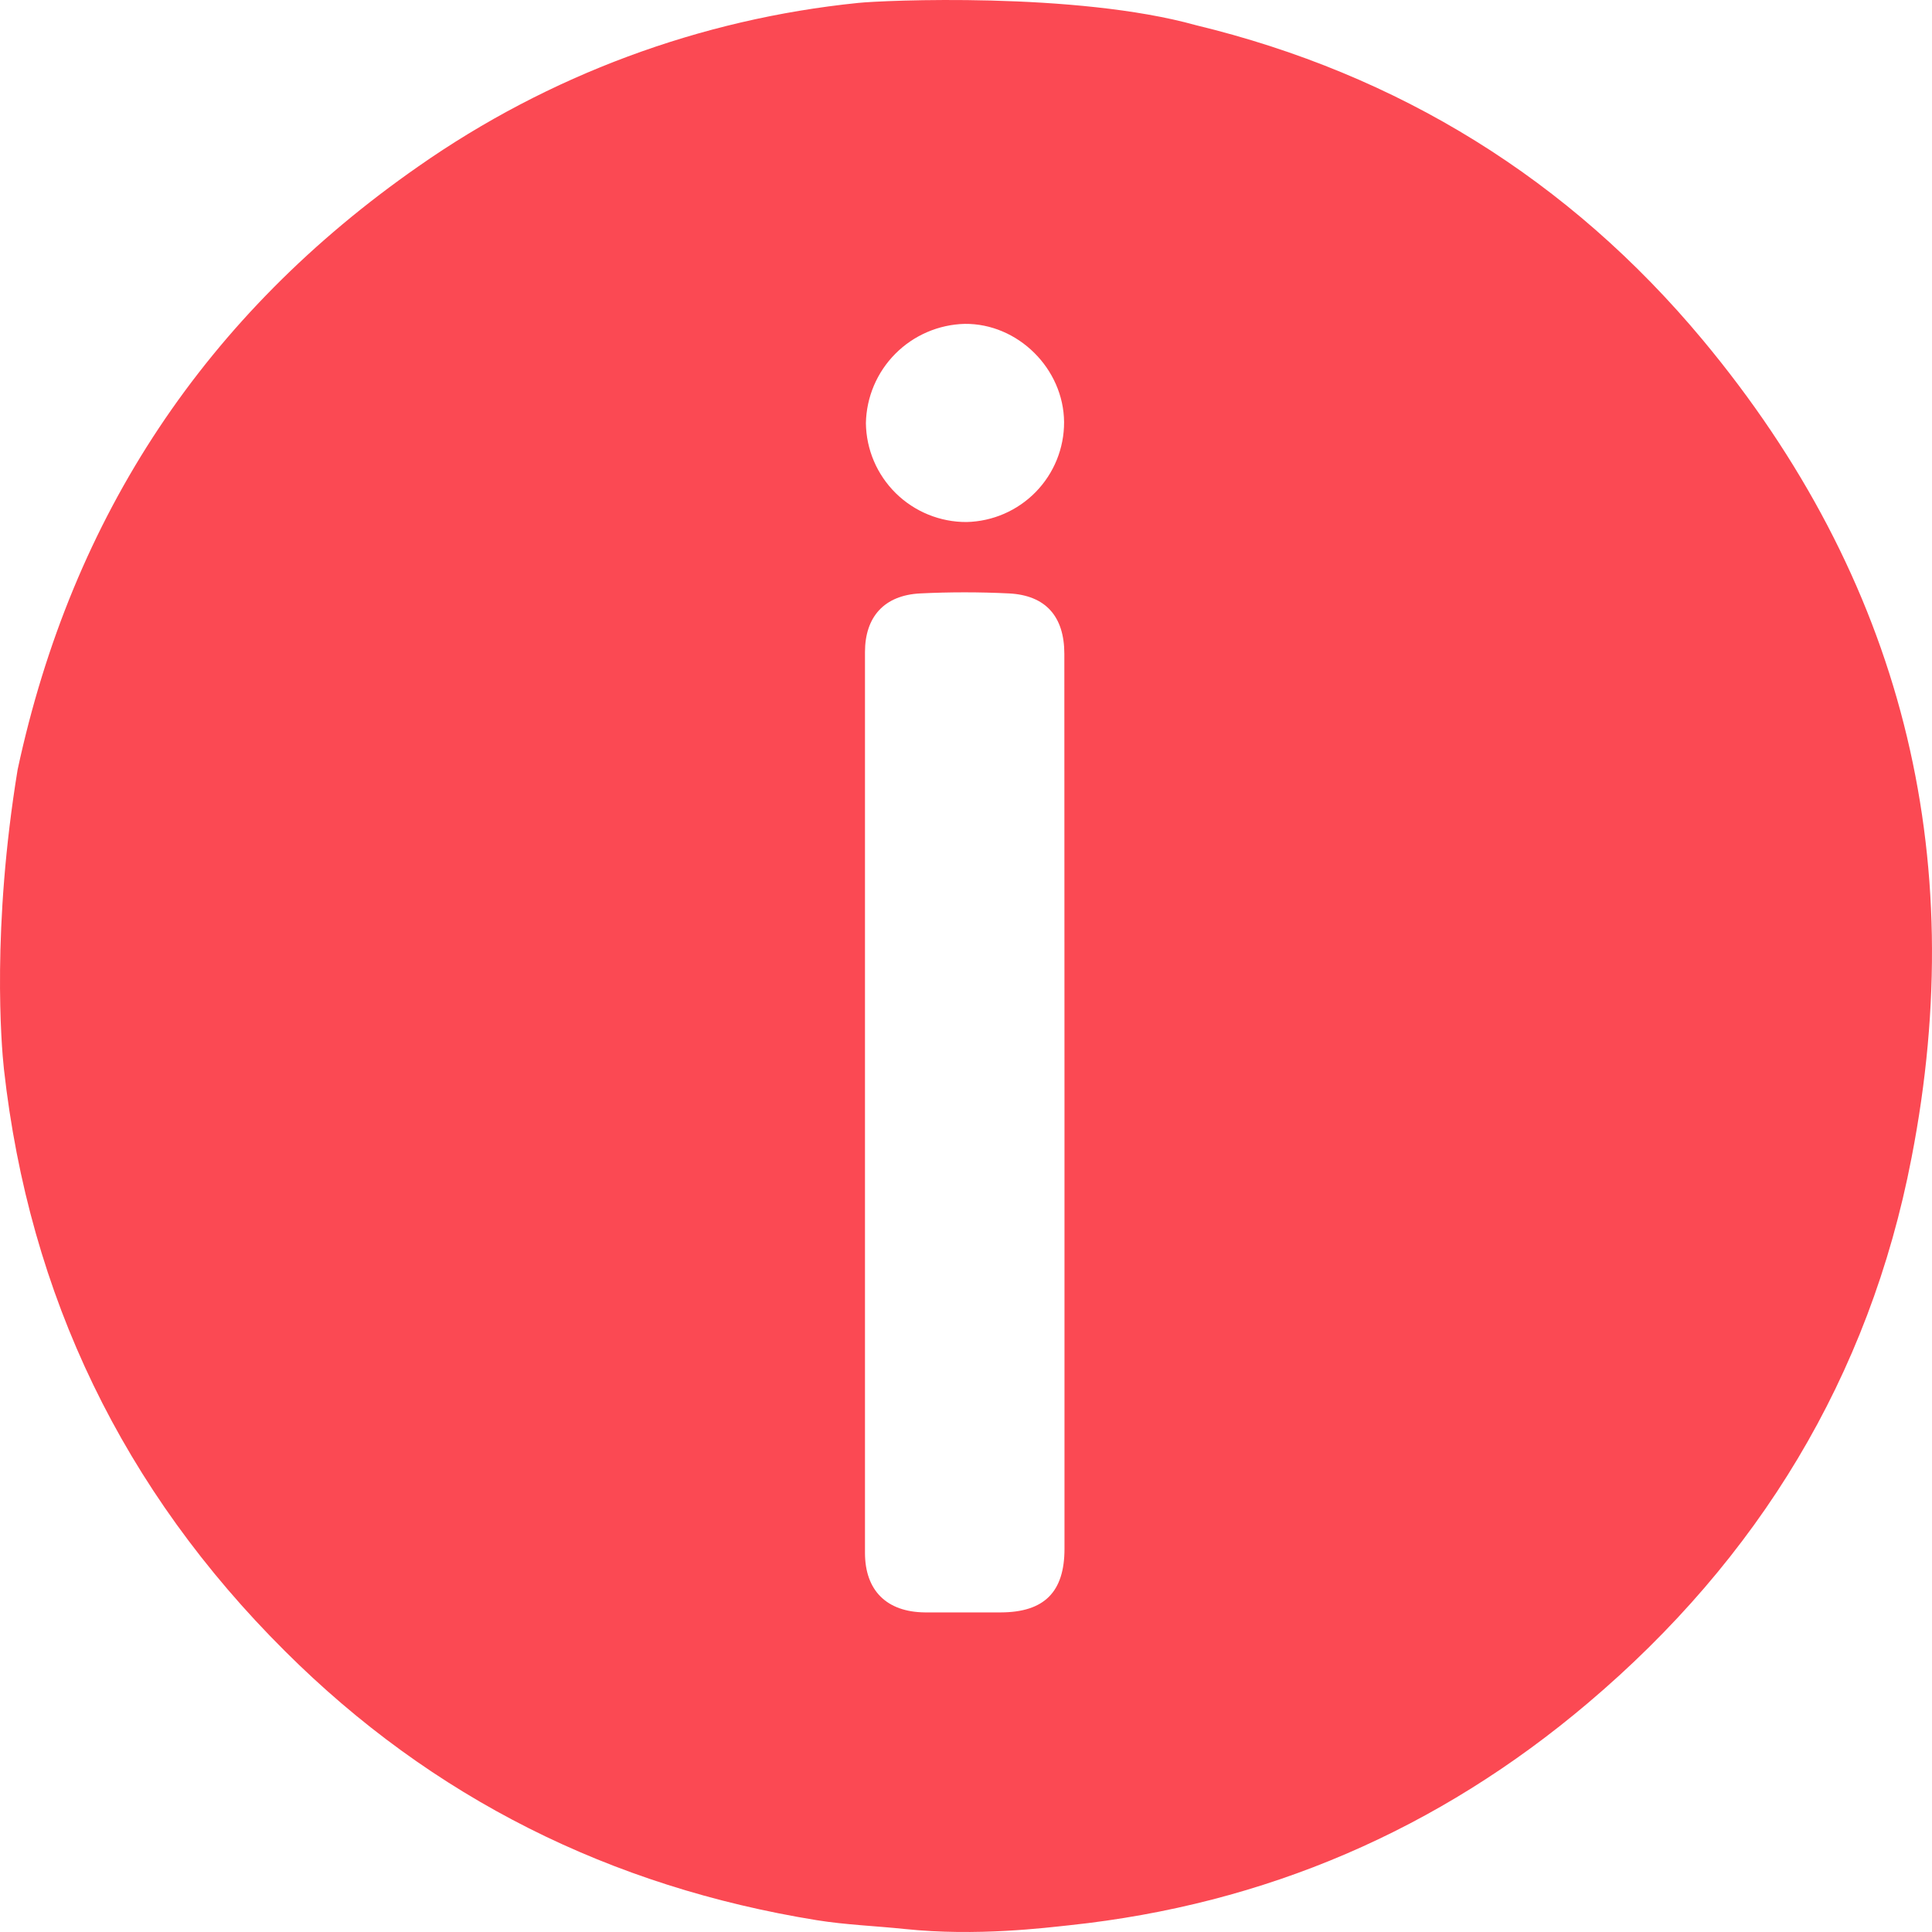 <svg width="90" height="90" viewBox="0 0 90 90" fill="none" xmlns="http://www.w3.org/2000/svg">
<path d="M79.312 15.826C73.095 8.366 65.163 3.458 55.713 1.174C50.118 -0.385 41.107 0.015 39.969 0.137C32.608 0.887 25.562 3.505 19.502 7.743C9.593 14.641 3.366 24.009 0.822 35.847C-0.389 43.231 0.061 48.699 0.183 49.802C1.361 60.385 5.748 69.419 13.268 76.909C20.14 83.767 28.456 87.897 38.044 89.449C39.401 89.668 40.784 89.717 42.155 89.861C45.505 90.213 48.731 89.799 49.833 89.684C58.941 88.715 66.996 85.244 73.969 79.336C81.906 72.62 87.079 64.148 89.046 53.937C91.808 39.763 88.575 26.945 79.312 15.826ZM44.938 15.087C47.411 15.059 49.55 17.171 49.569 19.664C49.573 20.879 49.099 22.047 48.25 22.917C47.401 23.787 46.244 24.29 45.027 24.318C43.795 24.323 42.611 23.841 41.732 22.978C40.854 22.115 40.352 20.941 40.337 19.711C40.361 18.497 40.852 17.34 41.709 16.479C42.566 15.617 43.722 15.119 44.938 15.087V15.087ZM49.588 51.434C49.588 58.333 49.588 65.238 49.588 72.149C49.588 74.16 48.646 75.105 46.624 75.112C45.447 75.112 44.269 75.112 43.091 75.112C41.307 75.096 40.294 74.096 40.294 72.333C40.294 58.349 40.294 44.363 40.294 30.377C40.294 28.73 41.197 27.728 42.864 27.644C44.24 27.576 45.628 27.576 47.004 27.644C48.712 27.731 49.579 28.718 49.581 30.454C49.586 37.448 49.588 44.442 49.588 51.434Z" fill="#FB4953"/>
</svg>
